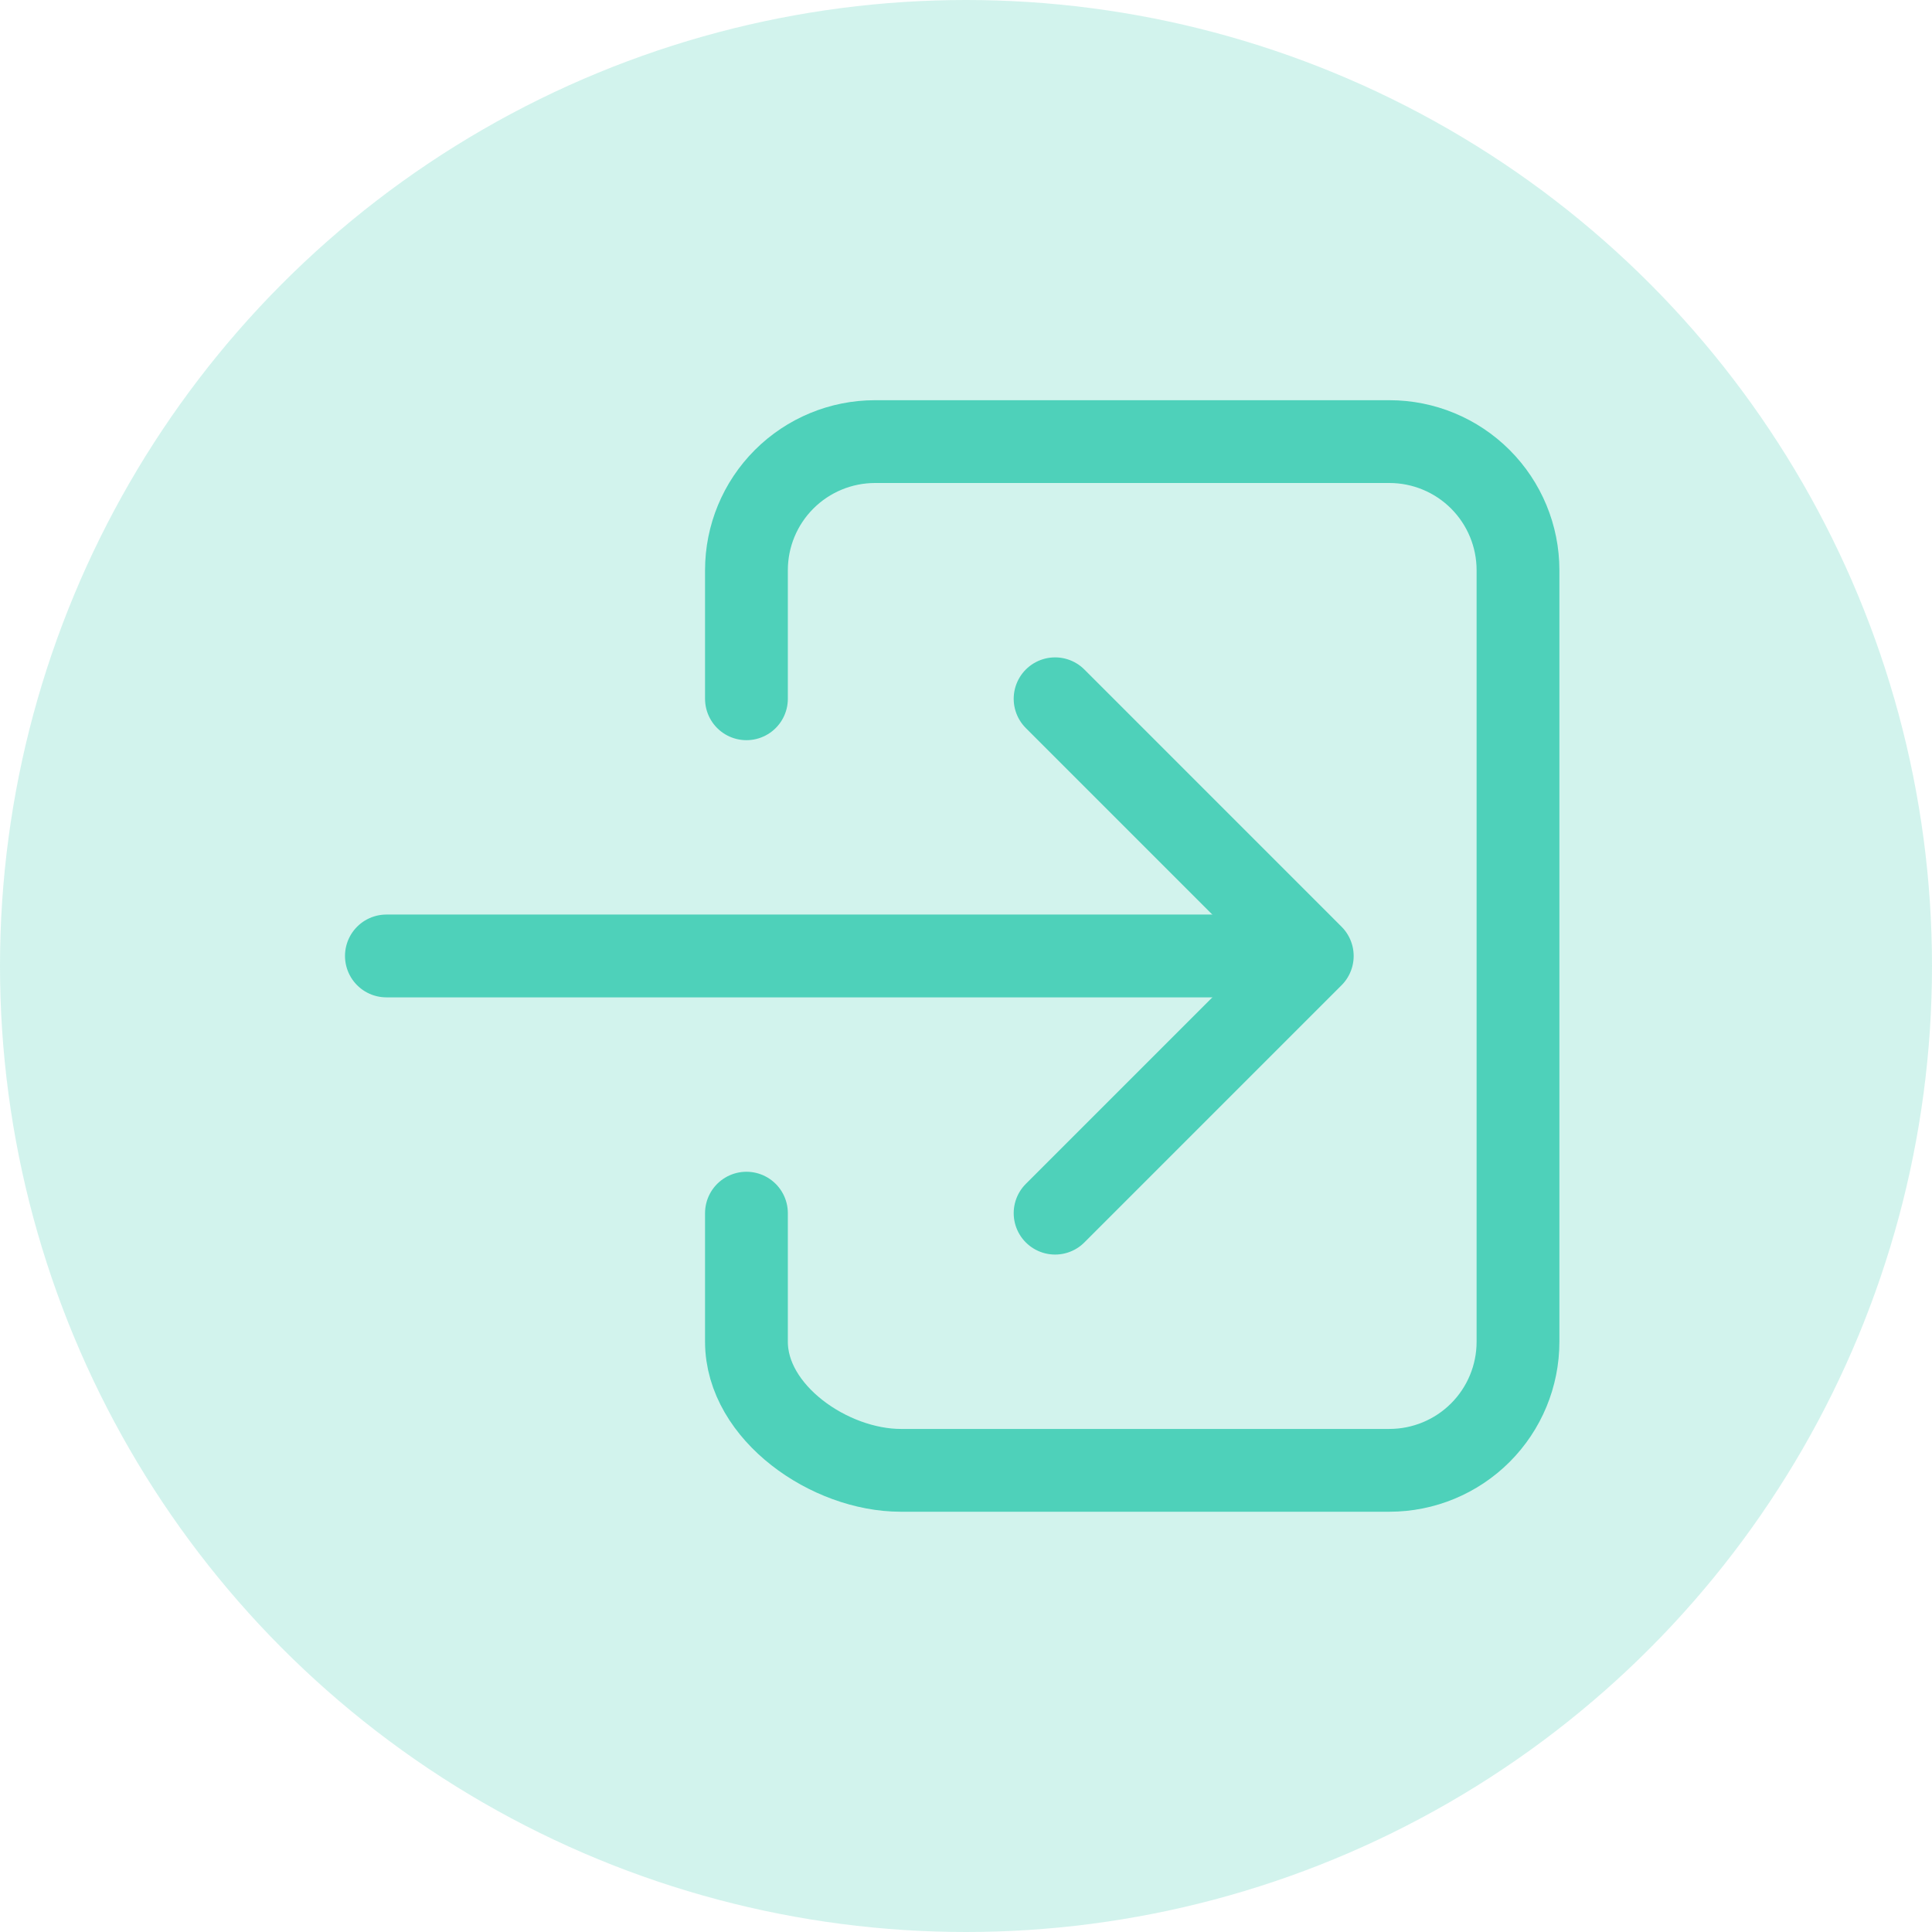 <svg width="70" height="70" viewBox="0 0 70 70" fill="none" xmlns="http://www.w3.org/2000/svg">
<circle cx="35" cy="35" r="35" fill="#4ED1BA" fill-opacity="0.25"/>
<path d="M27.045 25.318V20.659C27.045 19.424 27.536 18.238 28.41 17.365C29.284 16.491 30.469 16 31.705 16H50.341C51.577 16 52.762 16.491 53.636 17.365C54.509 18.238 55 19.424 55 20.659V48.614C55 49.85 54.509 51.035 53.636 51.908C52.762 52.782 51.577 53.273 50.341 53.273H32.636C30.063 53.273 27.045 51.187 27.045 48.614V43.955" stroke="#4ED1BA" stroke-width="3" stroke-linecap="round" stroke-linejoin="round"/>
<path d="M38.228 43.955L47.546 34.637L38.228 25.318" stroke="#4ED1BA" stroke-width="3" stroke-linecap="round" stroke-linejoin="round"/>
<path d="M14 34.636H45.682" stroke="#4ED1BA" stroke-width="3" stroke-linecap="round" stroke-linejoin="round"/>
</svg>
